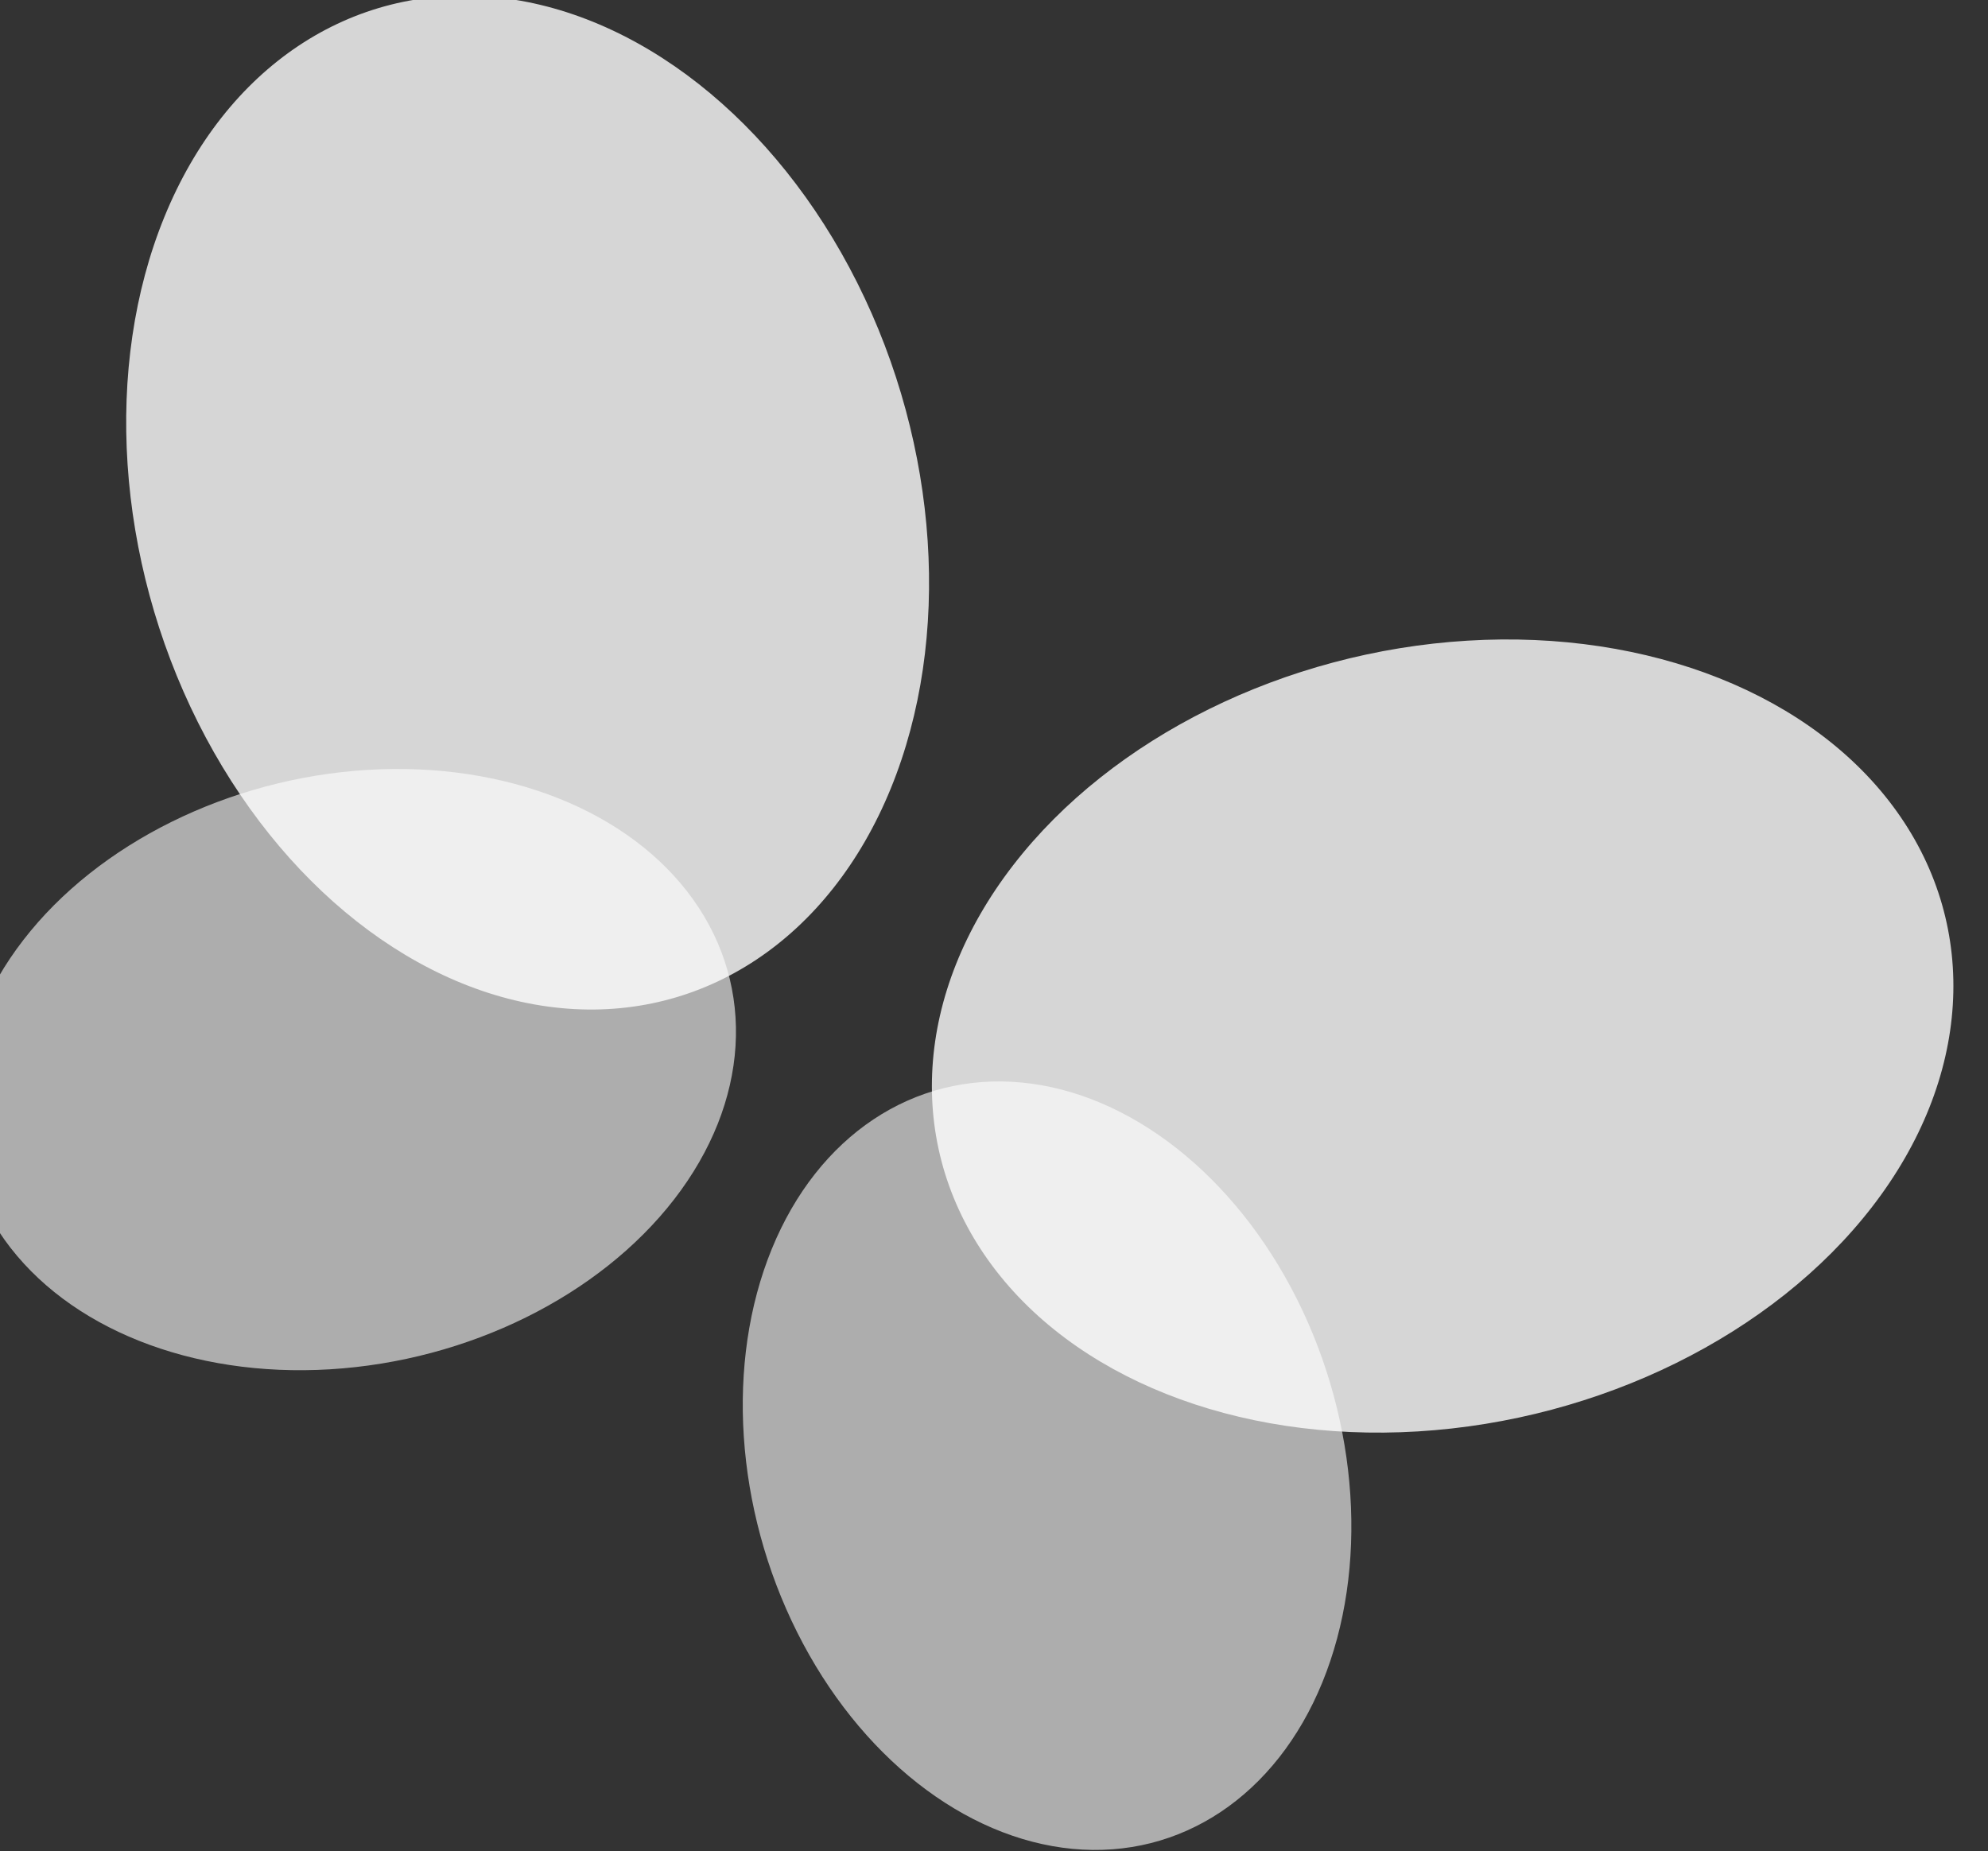 <?xml version="1.0" encoding="UTF-8" standalone="no"?>
<svg
   width="16.482mm"
   height="15.35mm"
   viewBox="0 0 16.482 15.35"
   version="1.1"
   id="svg8"
   xmlns="http://www.w3.org/2000/svg"
   xmlns:svg="http://www.w3.org/2000/svg"
   xmlns:rdf="http://www.w3.org/1999/02/22-rdf-syntax-ns#"
   xmlns:cc="http://creativecommons.org/ns#"
   xmlns:dc="http://purl.org/dc/elements/1.1/">
  <rect x="0" y="0" width="16.482" height="15.35" fill="#333333" stroke="none"/>
  <defs
     id="defs2" />
  <g
     id="g2121"
     transform="matrix(0.236,0.136,-0.136,0.236,146.446,78.651)"
     style="fill:#ffffff;stroke-width:3.677">
    <g
       id="g2113"
       style="fill:#ffffff;stroke-width:3.677">
      <ellipse
         style="opacity:0.8;fill:#ffffff;fill-opacity:1;stroke-width:11.16;stroke-linecap:round"
         id="path948-7"
         cx="-346.355"
         cy="-520.567"
         rx="12.06"
         ry="15.55"
         transform="matrix(0.444,-0.896,0.835,0.551,0,0)" />
      <ellipse
         style="opacity:0.6;fill:#ffffff;fill-opacity:1;stroke-width:11.16;stroke-linecap:round"
         id="path948-7-8"
         cx="-289.794"
         cy="-545.969"
         rx="9.142"
         ry="11.787"
         transform="matrix(0.444,0.896,0.835,-0.551,0,0)" />
    </g>
    <g
       id="g2109"
       transform="translate(-1.587)"
       style="fill:#ffffff;stroke-width:3.677">
      <ellipse
         style="opacity:0.8;fill:#ffffff;fill-opacity:1;stroke-width:11.16;stroke-linecap:round"
         id="path948-7-0"
         cx="287.912"
         cy="511.133"
         rx="12.06"
         ry="15.55"
         transform="matrix(-0.444,-0.896,-0.835,0.551,0,0)" />
      <ellipse
         style="opacity:0.6;fill:#ffffff;fill-opacity:1;stroke-width:11.16;stroke-linecap:round"
         id="path948-7-8-2"
         cx="344.472"
         cy="485.731"
         rx="9.142"
         ry="11.787"
         transform="matrix(-0.444,0.896,-0.835,-0.551,0,0)" />
    </g>
  </g>
</svg>

